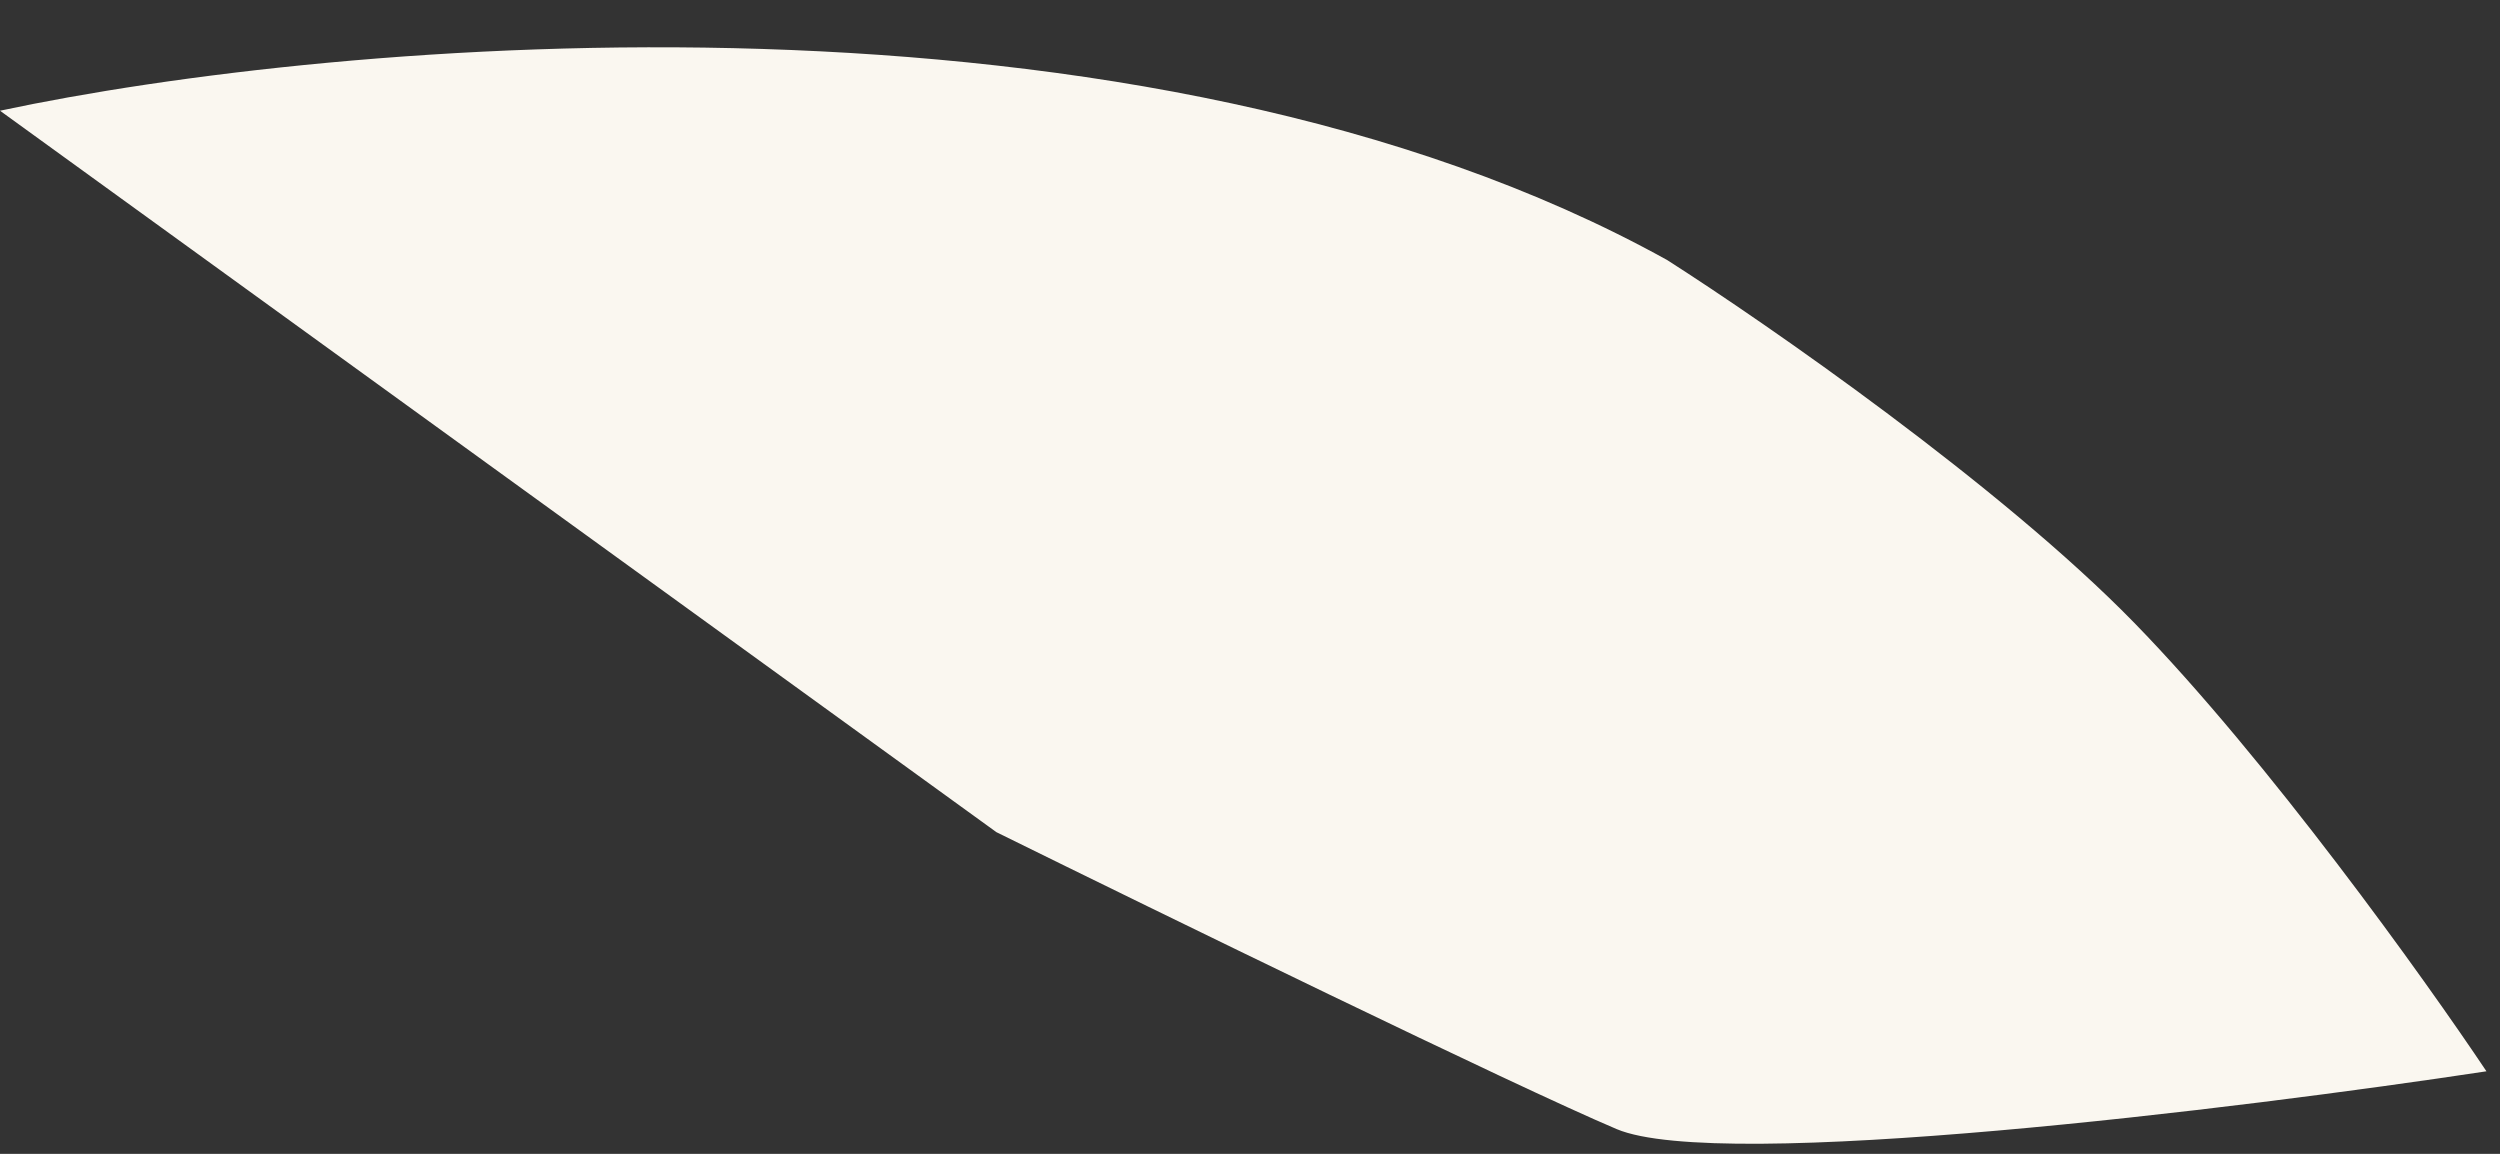 <svg width="52" height="24" viewBox="0 0 52 24" fill="none" xmlns="http://www.w3.org/2000/svg">
<rect x="0" y="0" width="52" height="24" fill="#333333" stroke="none"/>
<path d="M34.677 5.409C23.723 -0.664 6.995 0.808 0 2.303L20.725 17.309C24.132 18.989 31.482 22.576 33.626 23.485C35.77 24.393 46.581 23.062 51.718 22.283C50.432 20.359 47.167 15.8 44.393 12.955C41.619 10.11 36.76 6.739 34.677 5.409Z" fill="#FAF7F0"/>
</svg>
